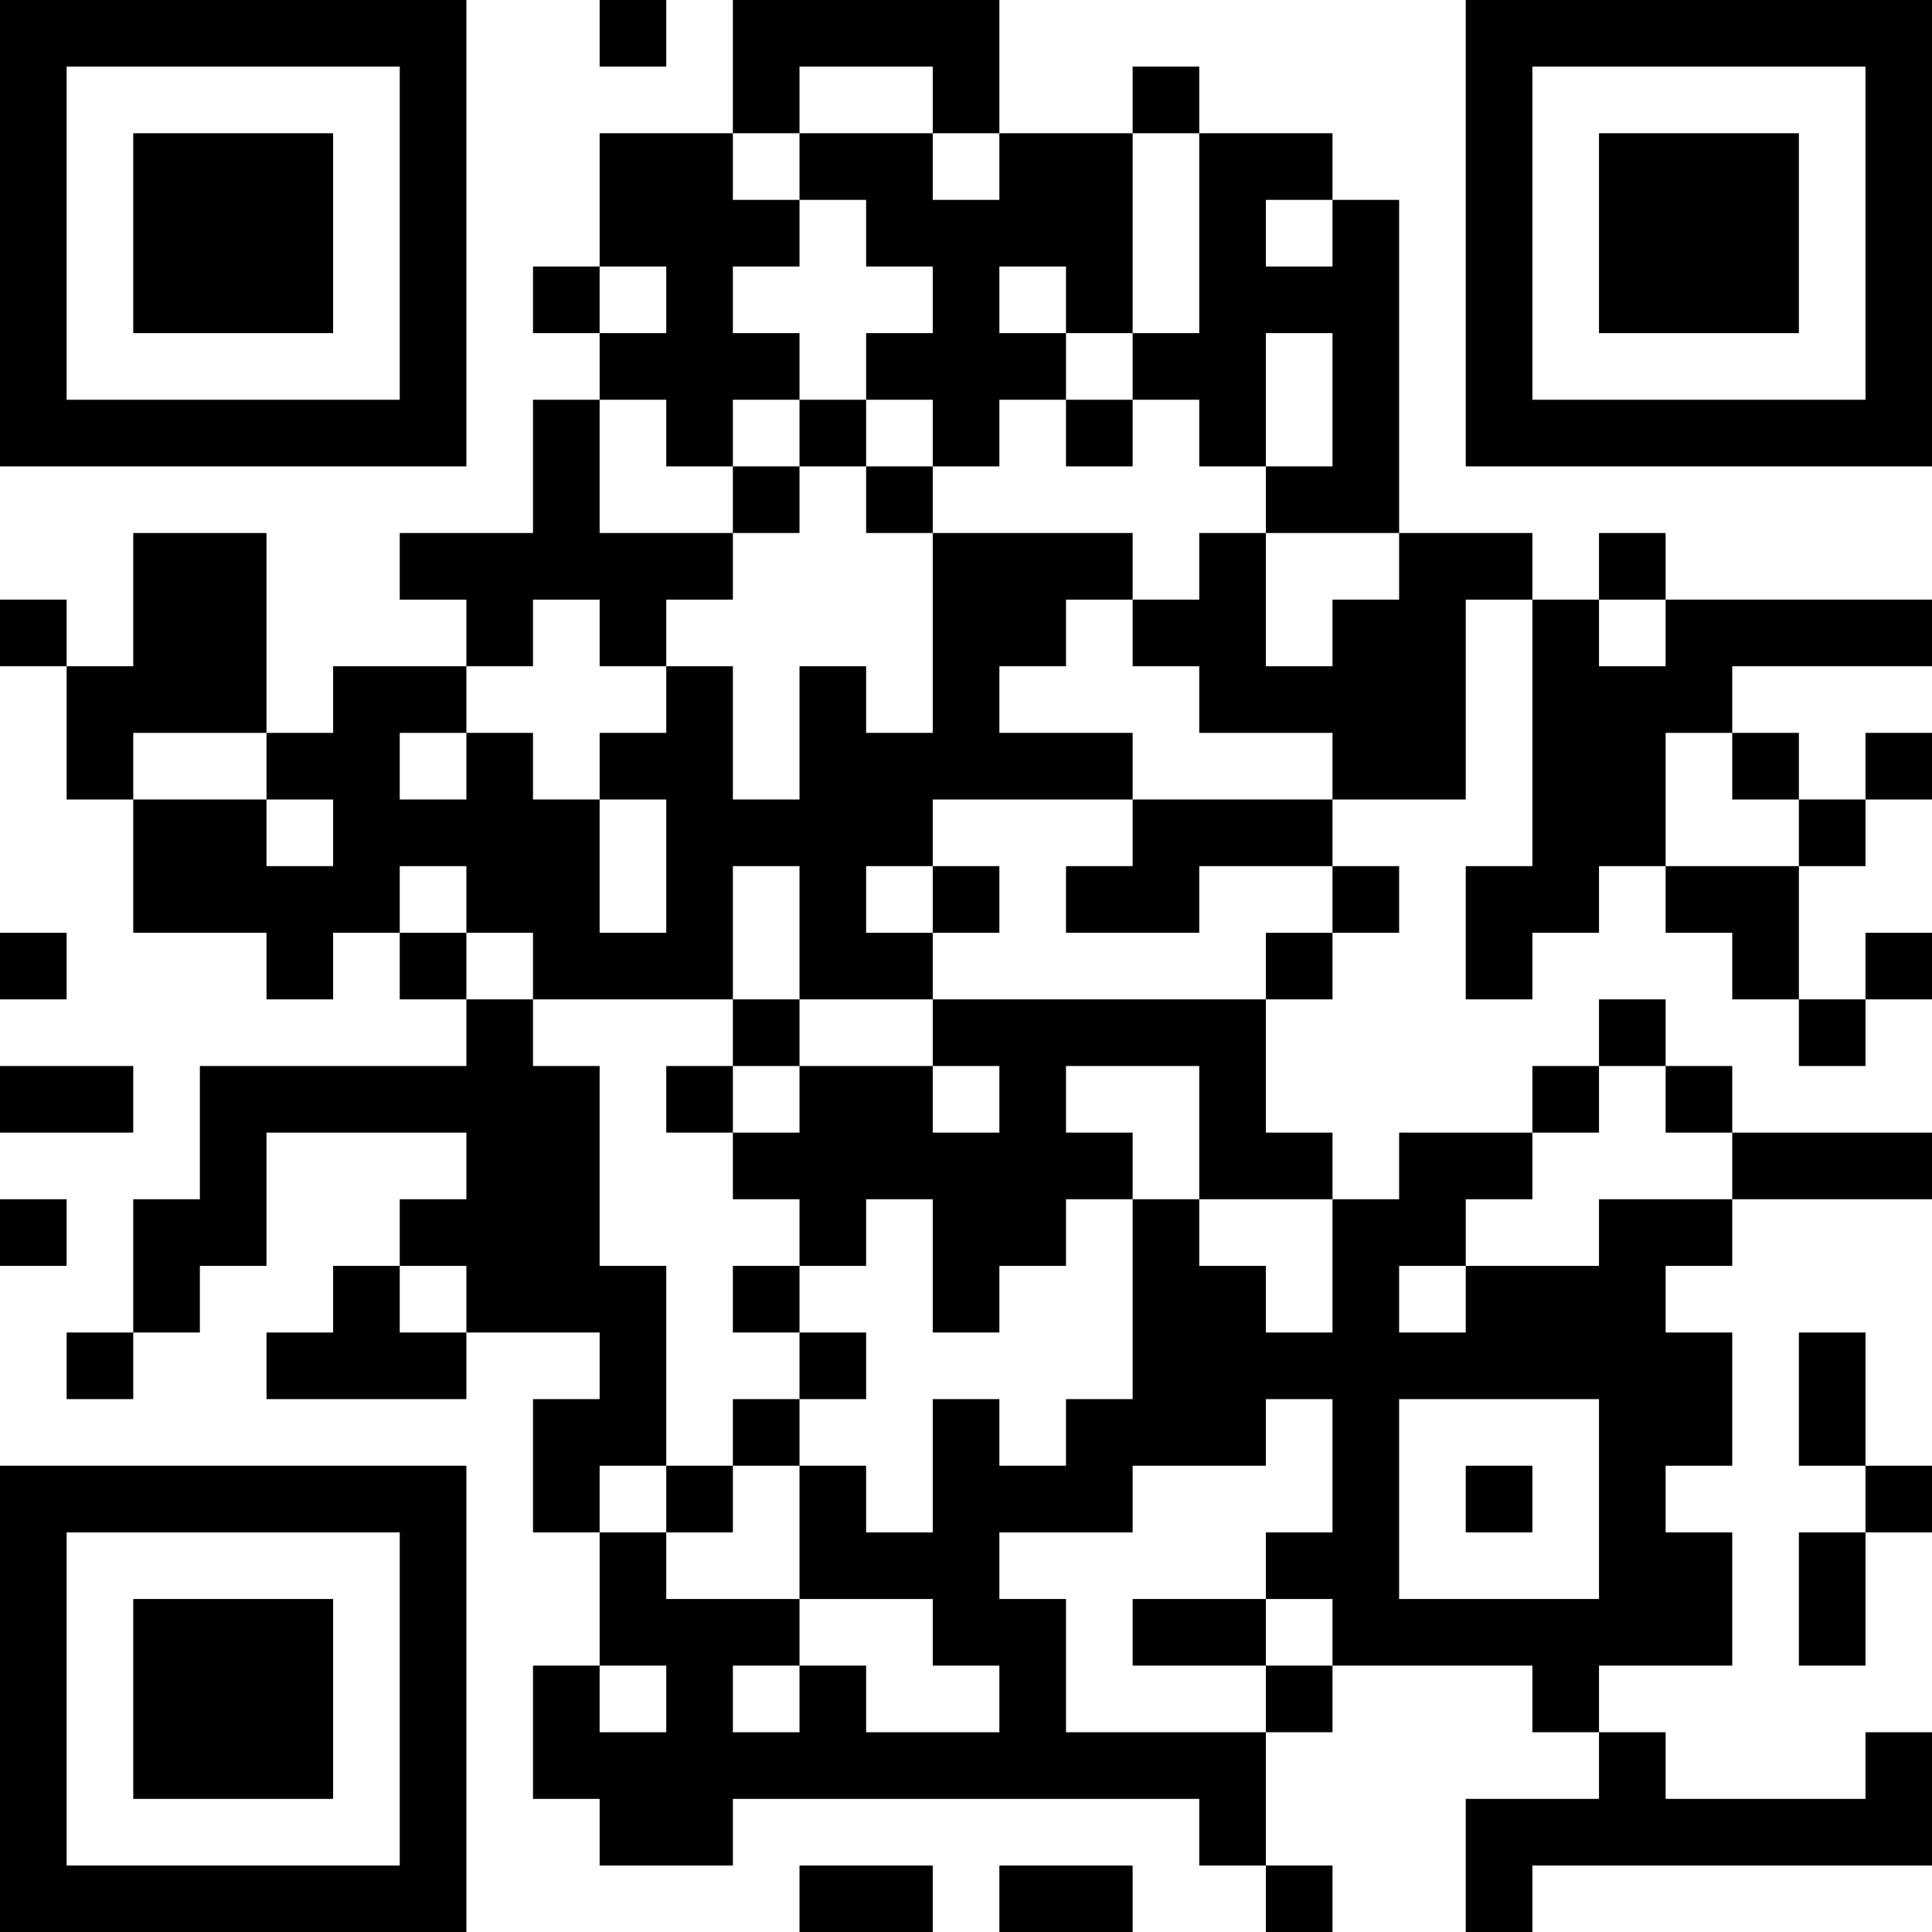 <?xml version="1.0" encoding="UTF-8"?>
<svg xmlns="http://www.w3.org/2000/svg" version="1.1" width="200" height="200" viewBox="0 0 200 200"><rect x="0" y="0" width="200" height="200" fill="#ffffff"/><g transform="scale(6.897)"><g transform="translate(0,0)"><path fill-rule="evenodd" d="M9 0L9 1L10 1L10 0ZM11 0L11 2L9 2L9 4L8 4L8 5L9 5L9 6L8 6L8 8L6 8L6 9L7 9L7 10L5 10L5 11L4 11L4 8L2 8L2 10L1 10L1 9L0 9L0 10L1 10L1 12L2 12L2 14L4 14L4 15L5 15L5 14L6 14L6 15L7 15L7 16L3 16L3 18L2 18L2 20L1 20L1 21L2 21L2 20L3 20L3 19L4 19L4 17L7 17L7 18L6 18L6 19L5 19L5 20L4 20L4 21L7 21L7 20L9 20L9 21L8 21L8 23L9 23L9 25L8 25L8 27L9 27L9 28L11 28L11 27L18 27L18 28L19 28L19 29L20 29L20 28L19 28L19 26L20 26L20 25L23 25L23 26L24 26L24 27L22 27L22 29L23 29L23 28L29 28L29 26L28 26L28 27L25 27L25 26L24 26L24 25L26 25L26 23L25 23L25 22L26 22L26 20L25 20L25 19L26 19L26 18L29 18L29 17L26 17L26 16L25 16L25 15L24 15L24 16L23 16L23 17L21 17L21 18L20 18L20 17L19 17L19 15L20 15L20 14L21 14L21 13L20 13L20 12L22 12L22 9L23 9L23 13L22 13L22 15L23 15L23 14L24 14L24 13L25 13L25 14L26 14L26 15L27 15L27 16L28 16L28 15L29 15L29 14L28 14L28 15L27 15L27 13L28 13L28 12L29 12L29 11L28 11L28 12L27 12L27 11L26 11L26 10L29 10L29 9L25 9L25 8L24 8L24 9L23 9L23 8L21 8L21 3L20 3L20 2L18 2L18 1L17 1L17 2L15 2L15 0ZM12 1L12 2L11 2L11 3L12 3L12 4L11 4L11 5L12 5L12 6L11 6L11 7L10 7L10 6L9 6L9 8L11 8L11 9L10 9L10 10L9 10L9 9L8 9L8 10L7 10L7 11L6 11L6 12L7 12L7 11L8 11L8 12L9 12L9 14L10 14L10 12L9 12L9 11L10 11L10 10L11 10L11 12L12 12L12 10L13 10L13 11L14 11L14 8L17 8L17 9L16 9L16 10L15 10L15 11L17 11L17 12L14 12L14 13L13 13L13 14L14 14L14 15L12 15L12 13L11 13L11 15L8 15L8 14L7 14L7 13L6 13L6 14L7 14L7 15L8 15L8 16L9 16L9 19L10 19L10 22L9 22L9 23L10 23L10 24L12 24L12 25L11 25L11 26L12 26L12 25L13 25L13 26L15 26L15 25L14 25L14 24L12 24L12 22L13 22L13 23L14 23L14 21L15 21L15 22L16 22L16 21L17 21L17 18L18 18L18 19L19 19L19 20L20 20L20 18L18 18L18 16L16 16L16 17L17 17L17 18L16 18L16 19L15 19L15 20L14 20L14 18L13 18L13 19L12 19L12 18L11 18L11 17L12 17L12 16L14 16L14 17L15 17L15 16L14 16L14 15L19 15L19 14L20 14L20 13L18 13L18 14L16 14L16 13L17 13L17 12L20 12L20 11L18 11L18 10L17 10L17 9L18 9L18 8L19 8L19 10L20 10L20 9L21 9L21 8L19 8L19 7L20 7L20 5L19 5L19 7L18 7L18 6L17 6L17 5L18 5L18 2L17 2L17 5L16 5L16 4L15 4L15 5L16 5L16 6L15 6L15 7L14 7L14 6L13 6L13 5L14 5L14 4L13 4L13 3L12 3L12 2L14 2L14 3L15 3L15 2L14 2L14 1ZM19 3L19 4L20 4L20 3ZM9 4L9 5L10 5L10 4ZM12 6L12 7L11 7L11 8L12 8L12 7L13 7L13 8L14 8L14 7L13 7L13 6ZM16 6L16 7L17 7L17 6ZM24 9L24 10L25 10L25 9ZM2 11L2 12L4 12L4 13L5 13L5 12L4 12L4 11ZM25 11L25 13L27 13L27 12L26 12L26 11ZM14 13L14 14L15 14L15 13ZM0 14L0 15L1 15L1 14ZM11 15L11 16L10 16L10 17L11 17L11 16L12 16L12 15ZM0 16L0 17L2 17L2 16ZM24 16L24 17L23 17L23 18L22 18L22 19L21 19L21 20L22 20L22 19L24 19L24 18L26 18L26 17L25 17L25 16ZM0 18L0 19L1 19L1 18ZM6 19L6 20L7 20L7 19ZM11 19L11 20L12 20L12 21L11 21L11 22L10 22L10 23L11 23L11 22L12 22L12 21L13 21L13 20L12 20L12 19ZM27 20L27 22L28 22L28 23L27 23L27 25L28 25L28 23L29 23L29 22L28 22L28 20ZM19 21L19 22L17 22L17 23L15 23L15 24L16 24L16 26L19 26L19 25L20 25L20 24L19 24L19 23L20 23L20 21ZM21 21L21 24L24 24L24 21ZM22 22L22 23L23 23L23 22ZM17 24L17 25L19 25L19 24ZM9 25L9 26L10 26L10 25ZM12 28L12 29L14 29L14 28ZM15 28L15 29L17 29L17 28ZM0 0L0 7L7 7L7 0ZM1 1L1 6L6 6L6 1ZM2 2L2 5L5 5L5 2ZM22 0L22 7L29 7L29 0ZM23 1L23 6L28 6L28 1ZM24 2L24 5L27 5L27 2ZM0 22L0 29L7 29L7 22ZM1 23L1 28L6 28L6 23ZM2 24L2 27L5 27L5 24Z" fill="#000000"/></g></g></svg>
